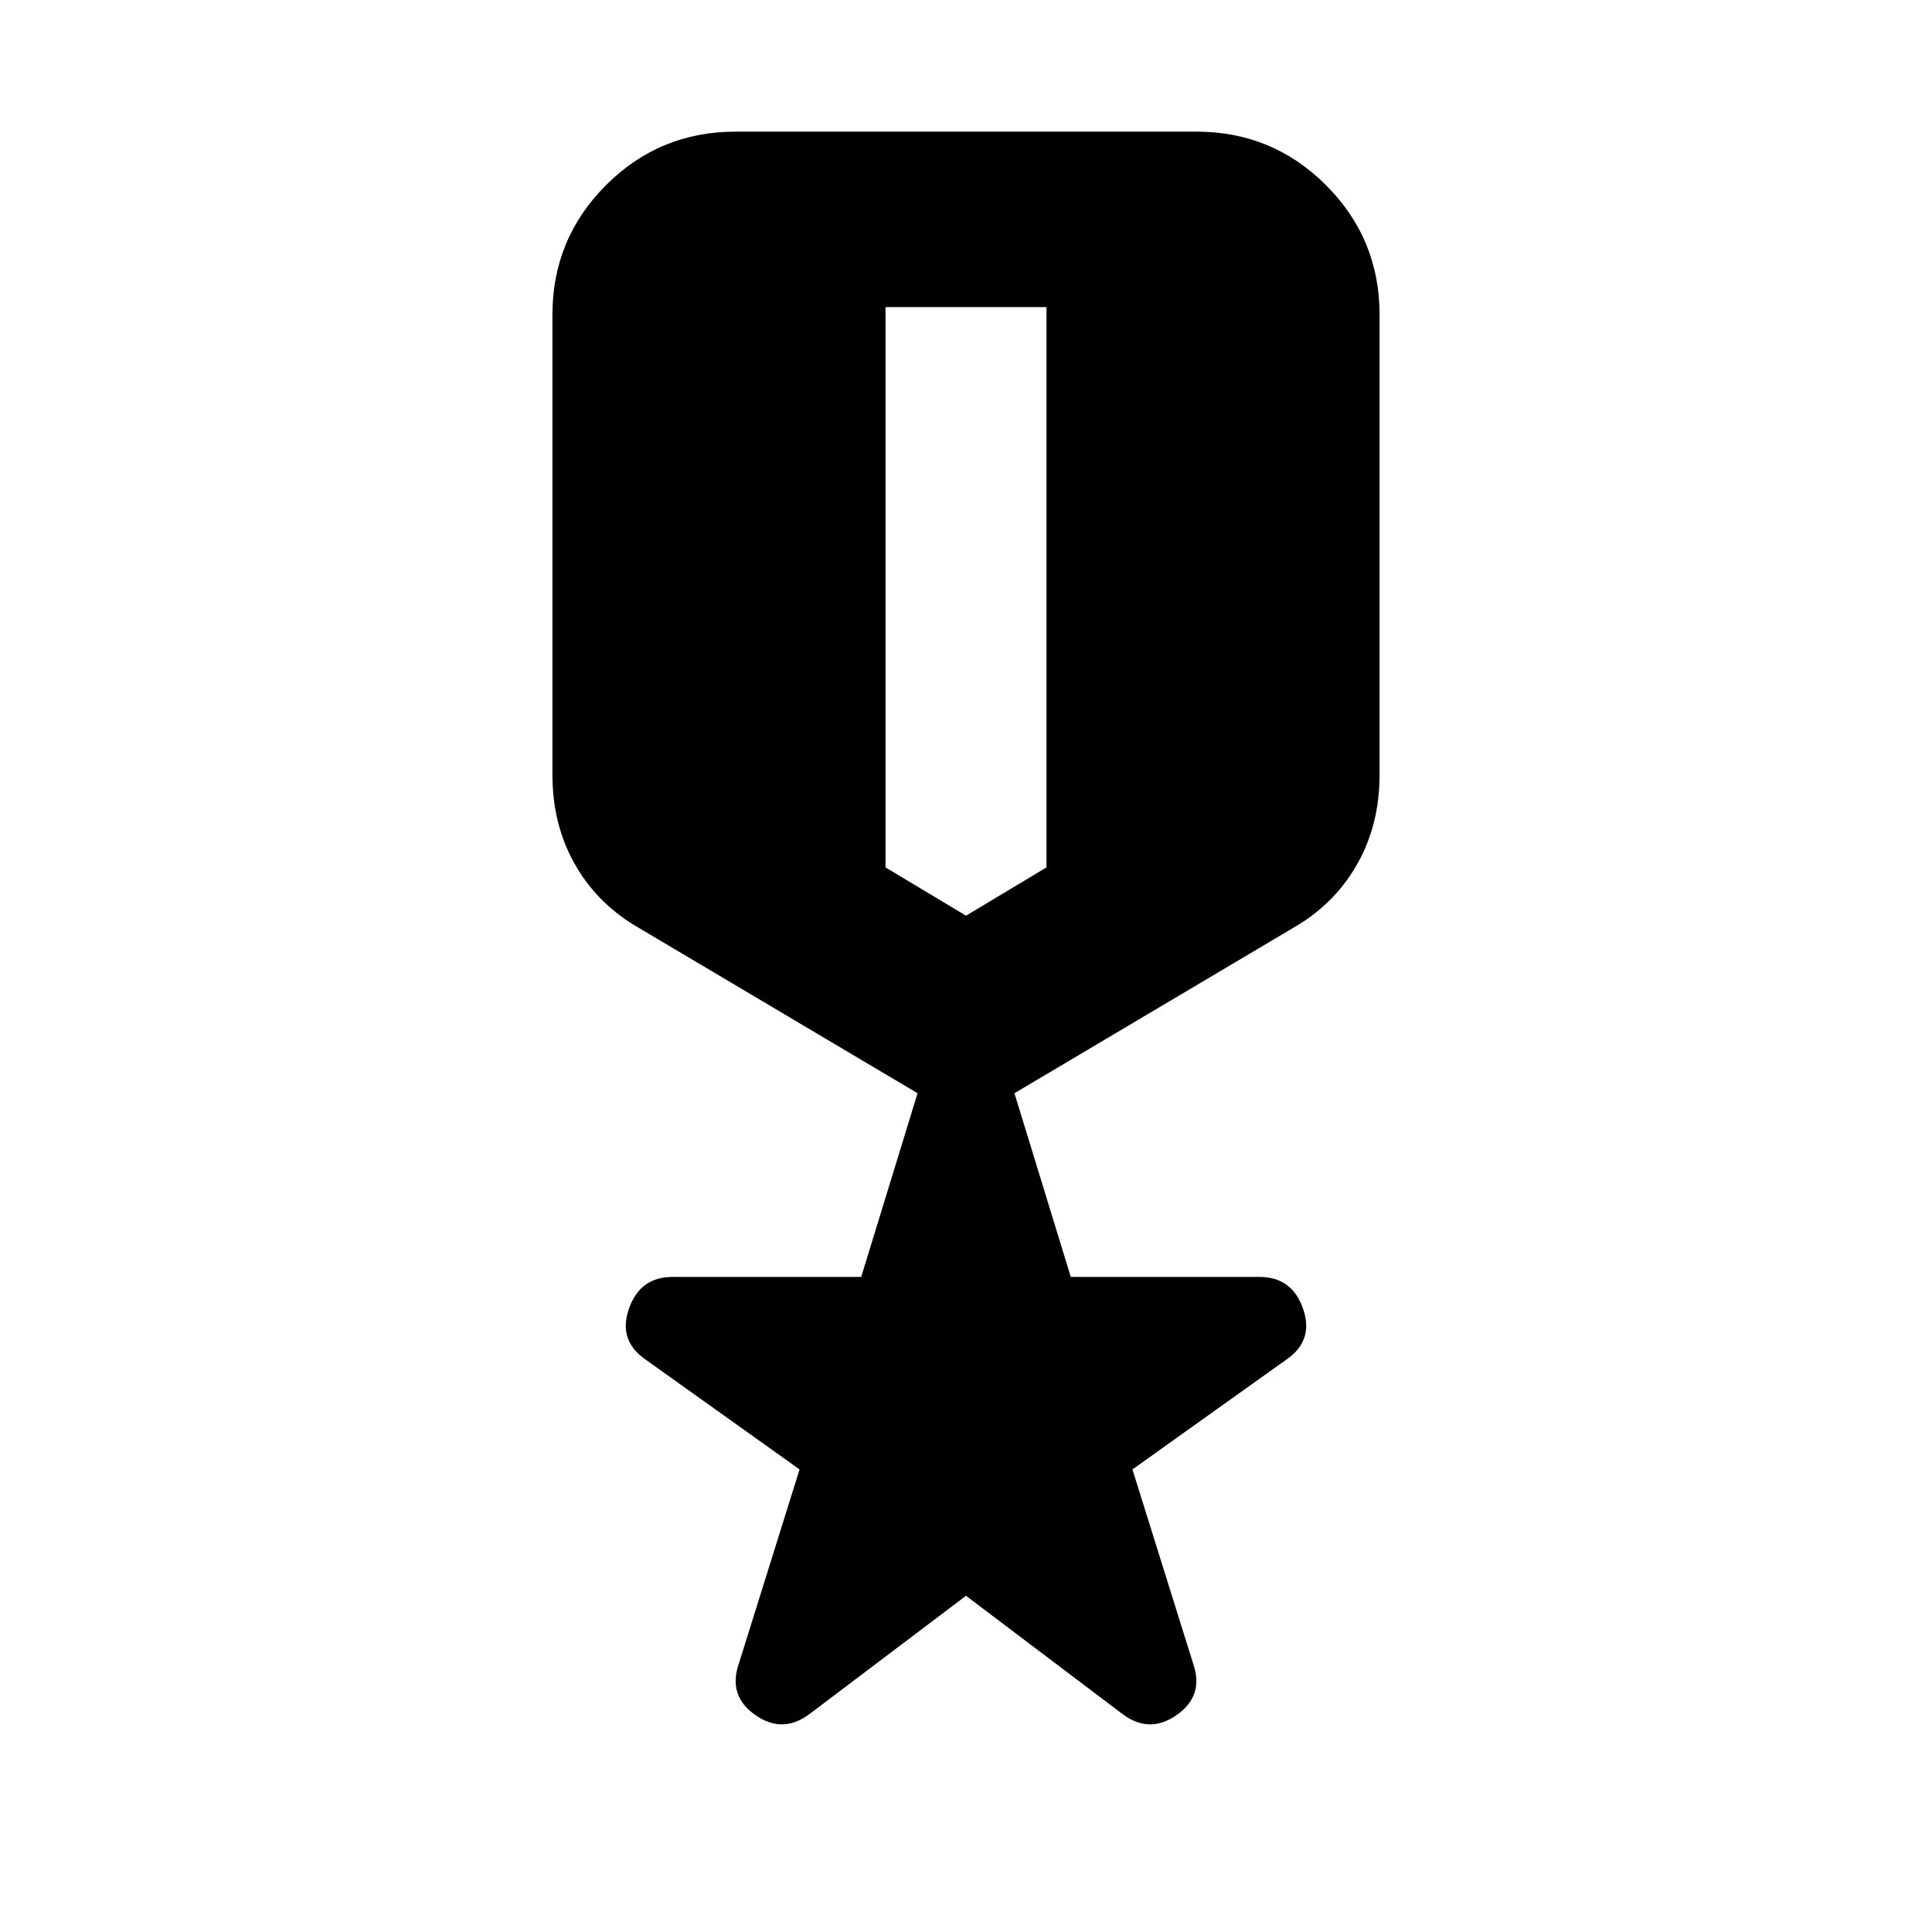 <svg xmlns="http://www.w3.org/2000/svg" height="32px" viewBox="0 -960 960 960" width="32px" fill="#000000"><path d="m480-167.07-77.59 58.64q-13.43 10.19-27.11.61-13.67-9.57-8.19-25.48l30.19-96.55-76.58-54.63q-13.68-9.43-8.2-25.23 5.48-15.79 21.63-15.79h93.78l28-91.28-140.8-83.52q-19.2-11.72-29.91-31.04-10.72-19.31-10.72-43.75v-228.5q0-37.78 26.61-64.39t64.39-26.61h229q37.78 0 64.39 26.61t26.61 64.39v228.5q0 24.44-10.72 43.75-10.71 19.32-29.91 31.04l-140.8 83.52 28 91.28h93.78q16.15 0 21.63 15.79 5.48 15.8-8.2 25.23l-76.58 54.63 30.19 96.55q5.48 15.91-8.19 25.48-13.68 9.58-27.11-.61L480-167.07Zm-40-640.34V-529l40 24 40-24v-278.41h-80Z"/></svg>